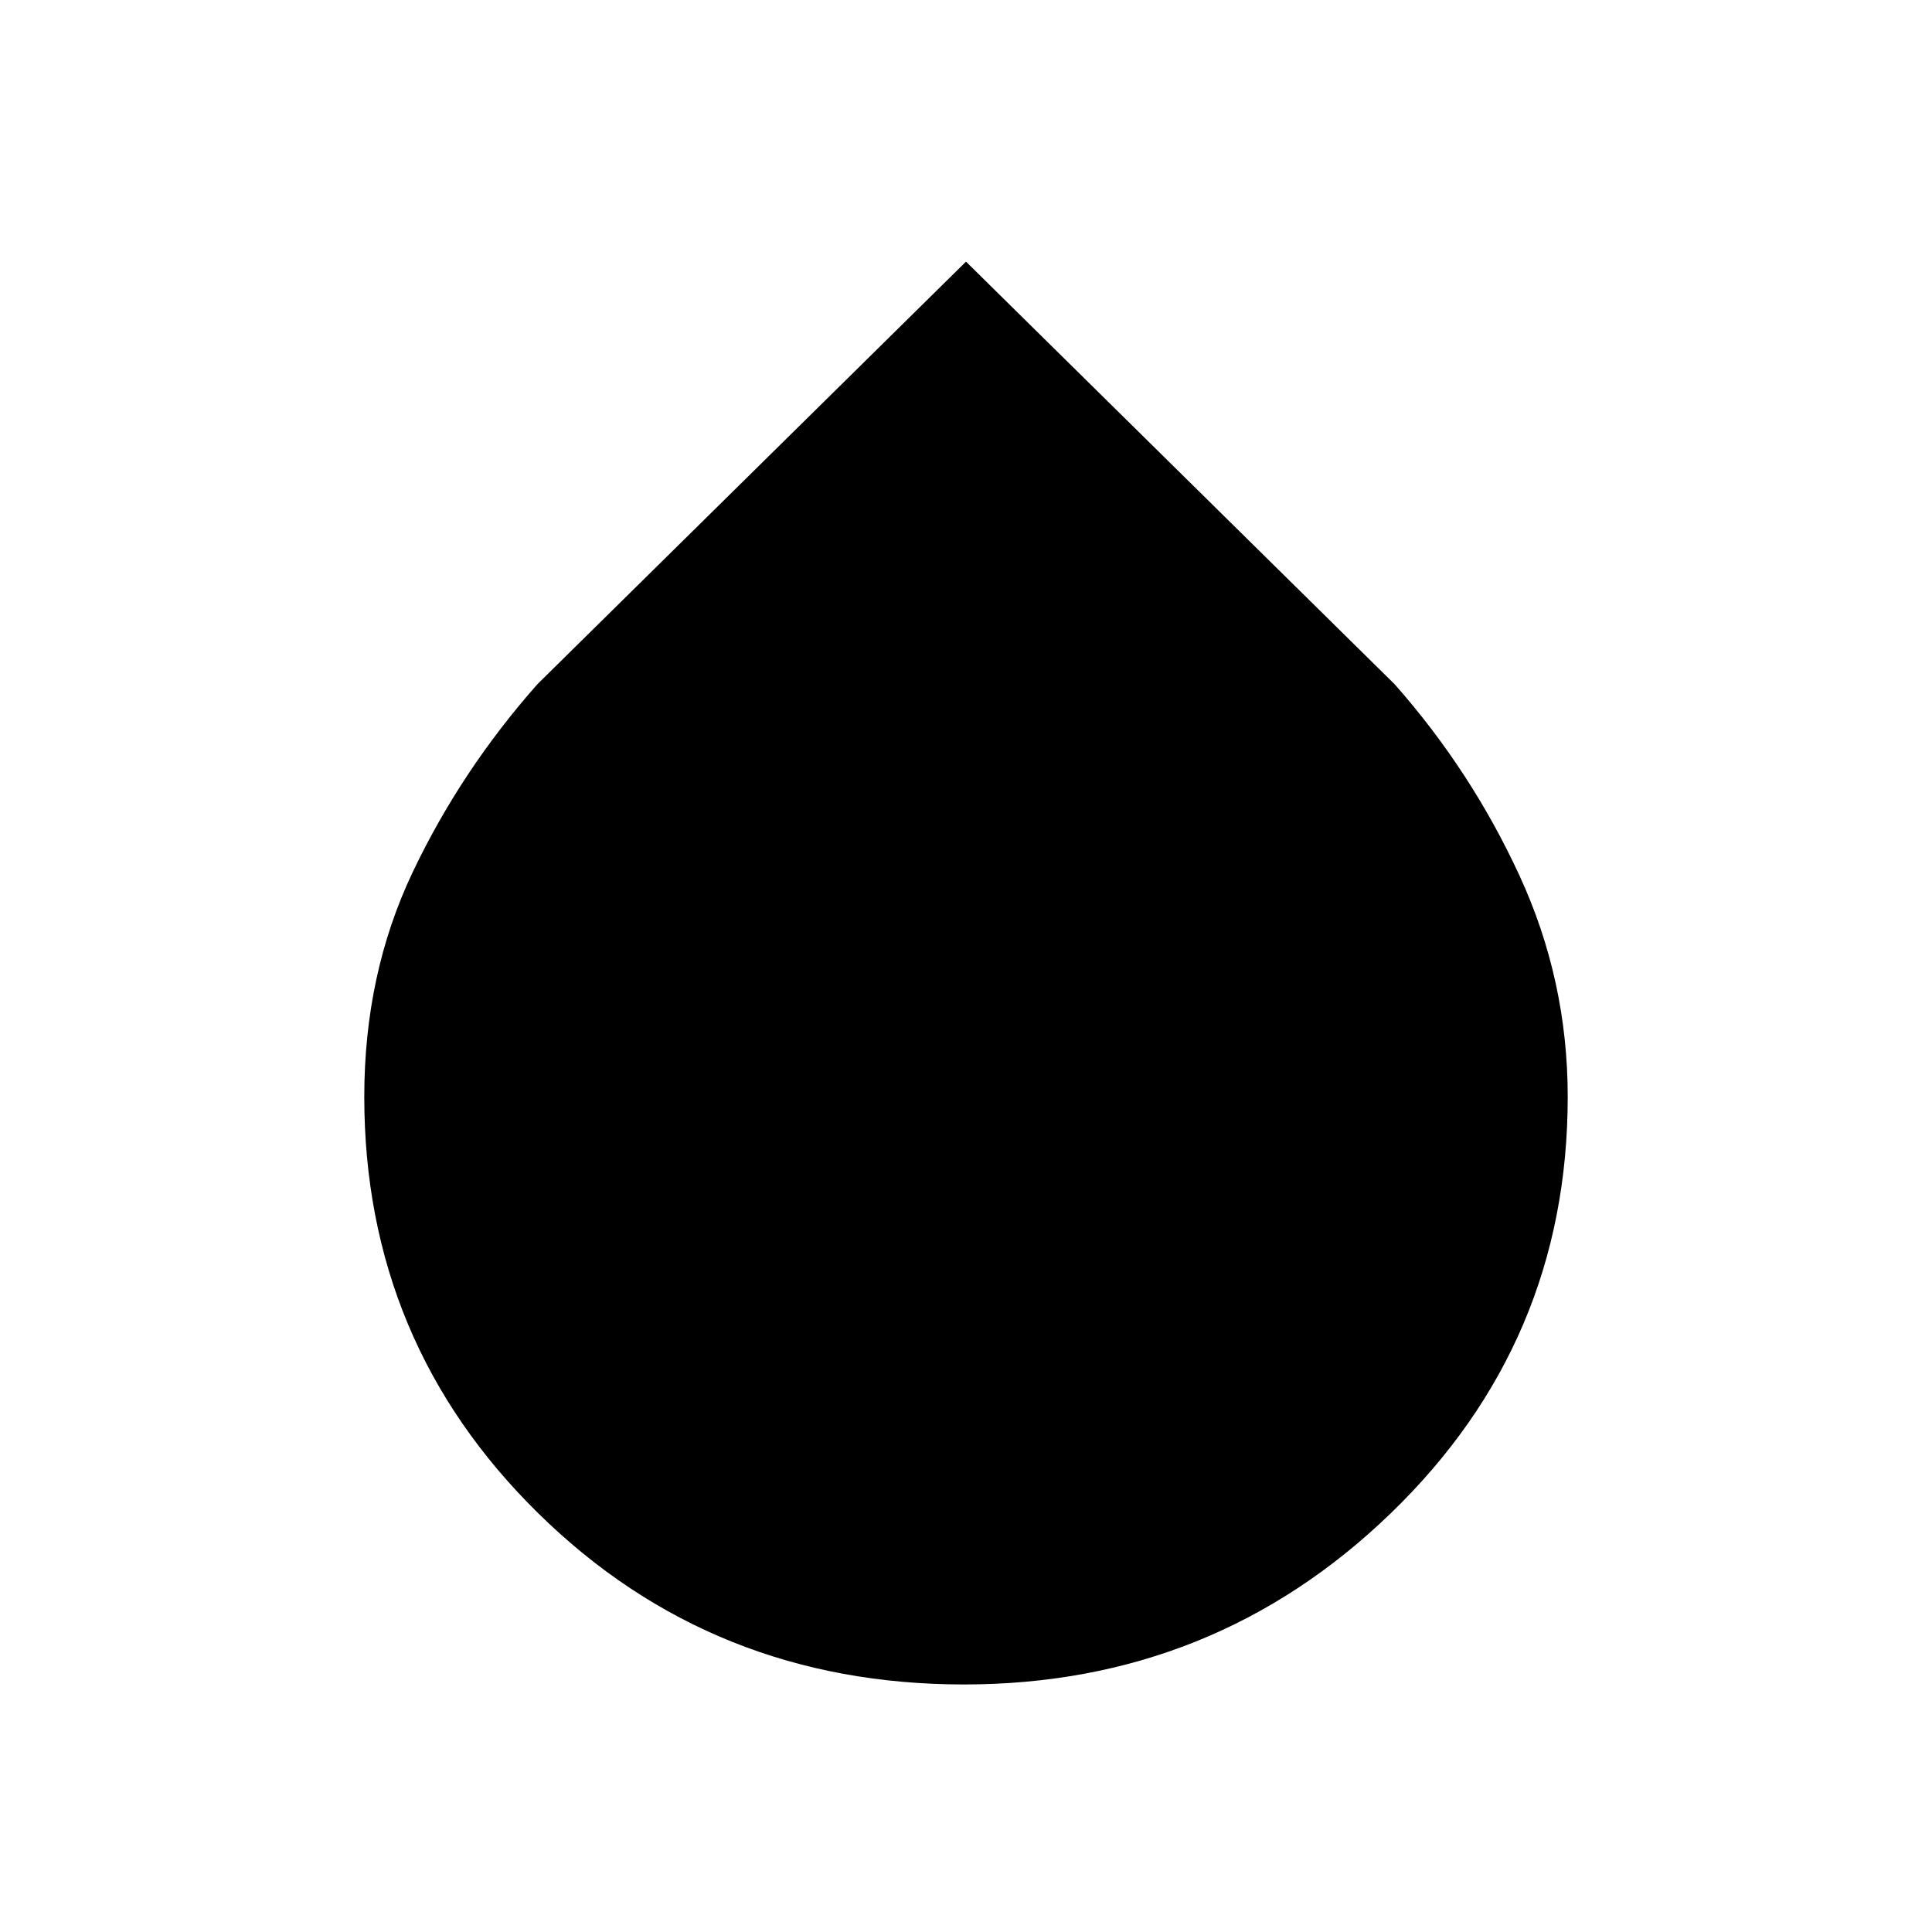 <svg xmlns="http://www.w3.org/2000/svg" height="40" width="40"><path d="M19.958 34.875q-5.208 0-8.812-3.542-3.604-3.541-3.604-8.625 0-2.541 1-4.646 1-2.104 2.583-3.895L20 5.417l8.875 8.75q1.583 1.791 2.583 3.958 1 2.167 1 4.583 0 5.084-3.666 8.625-3.667 3.542-8.834 3.542Z"/></svg>